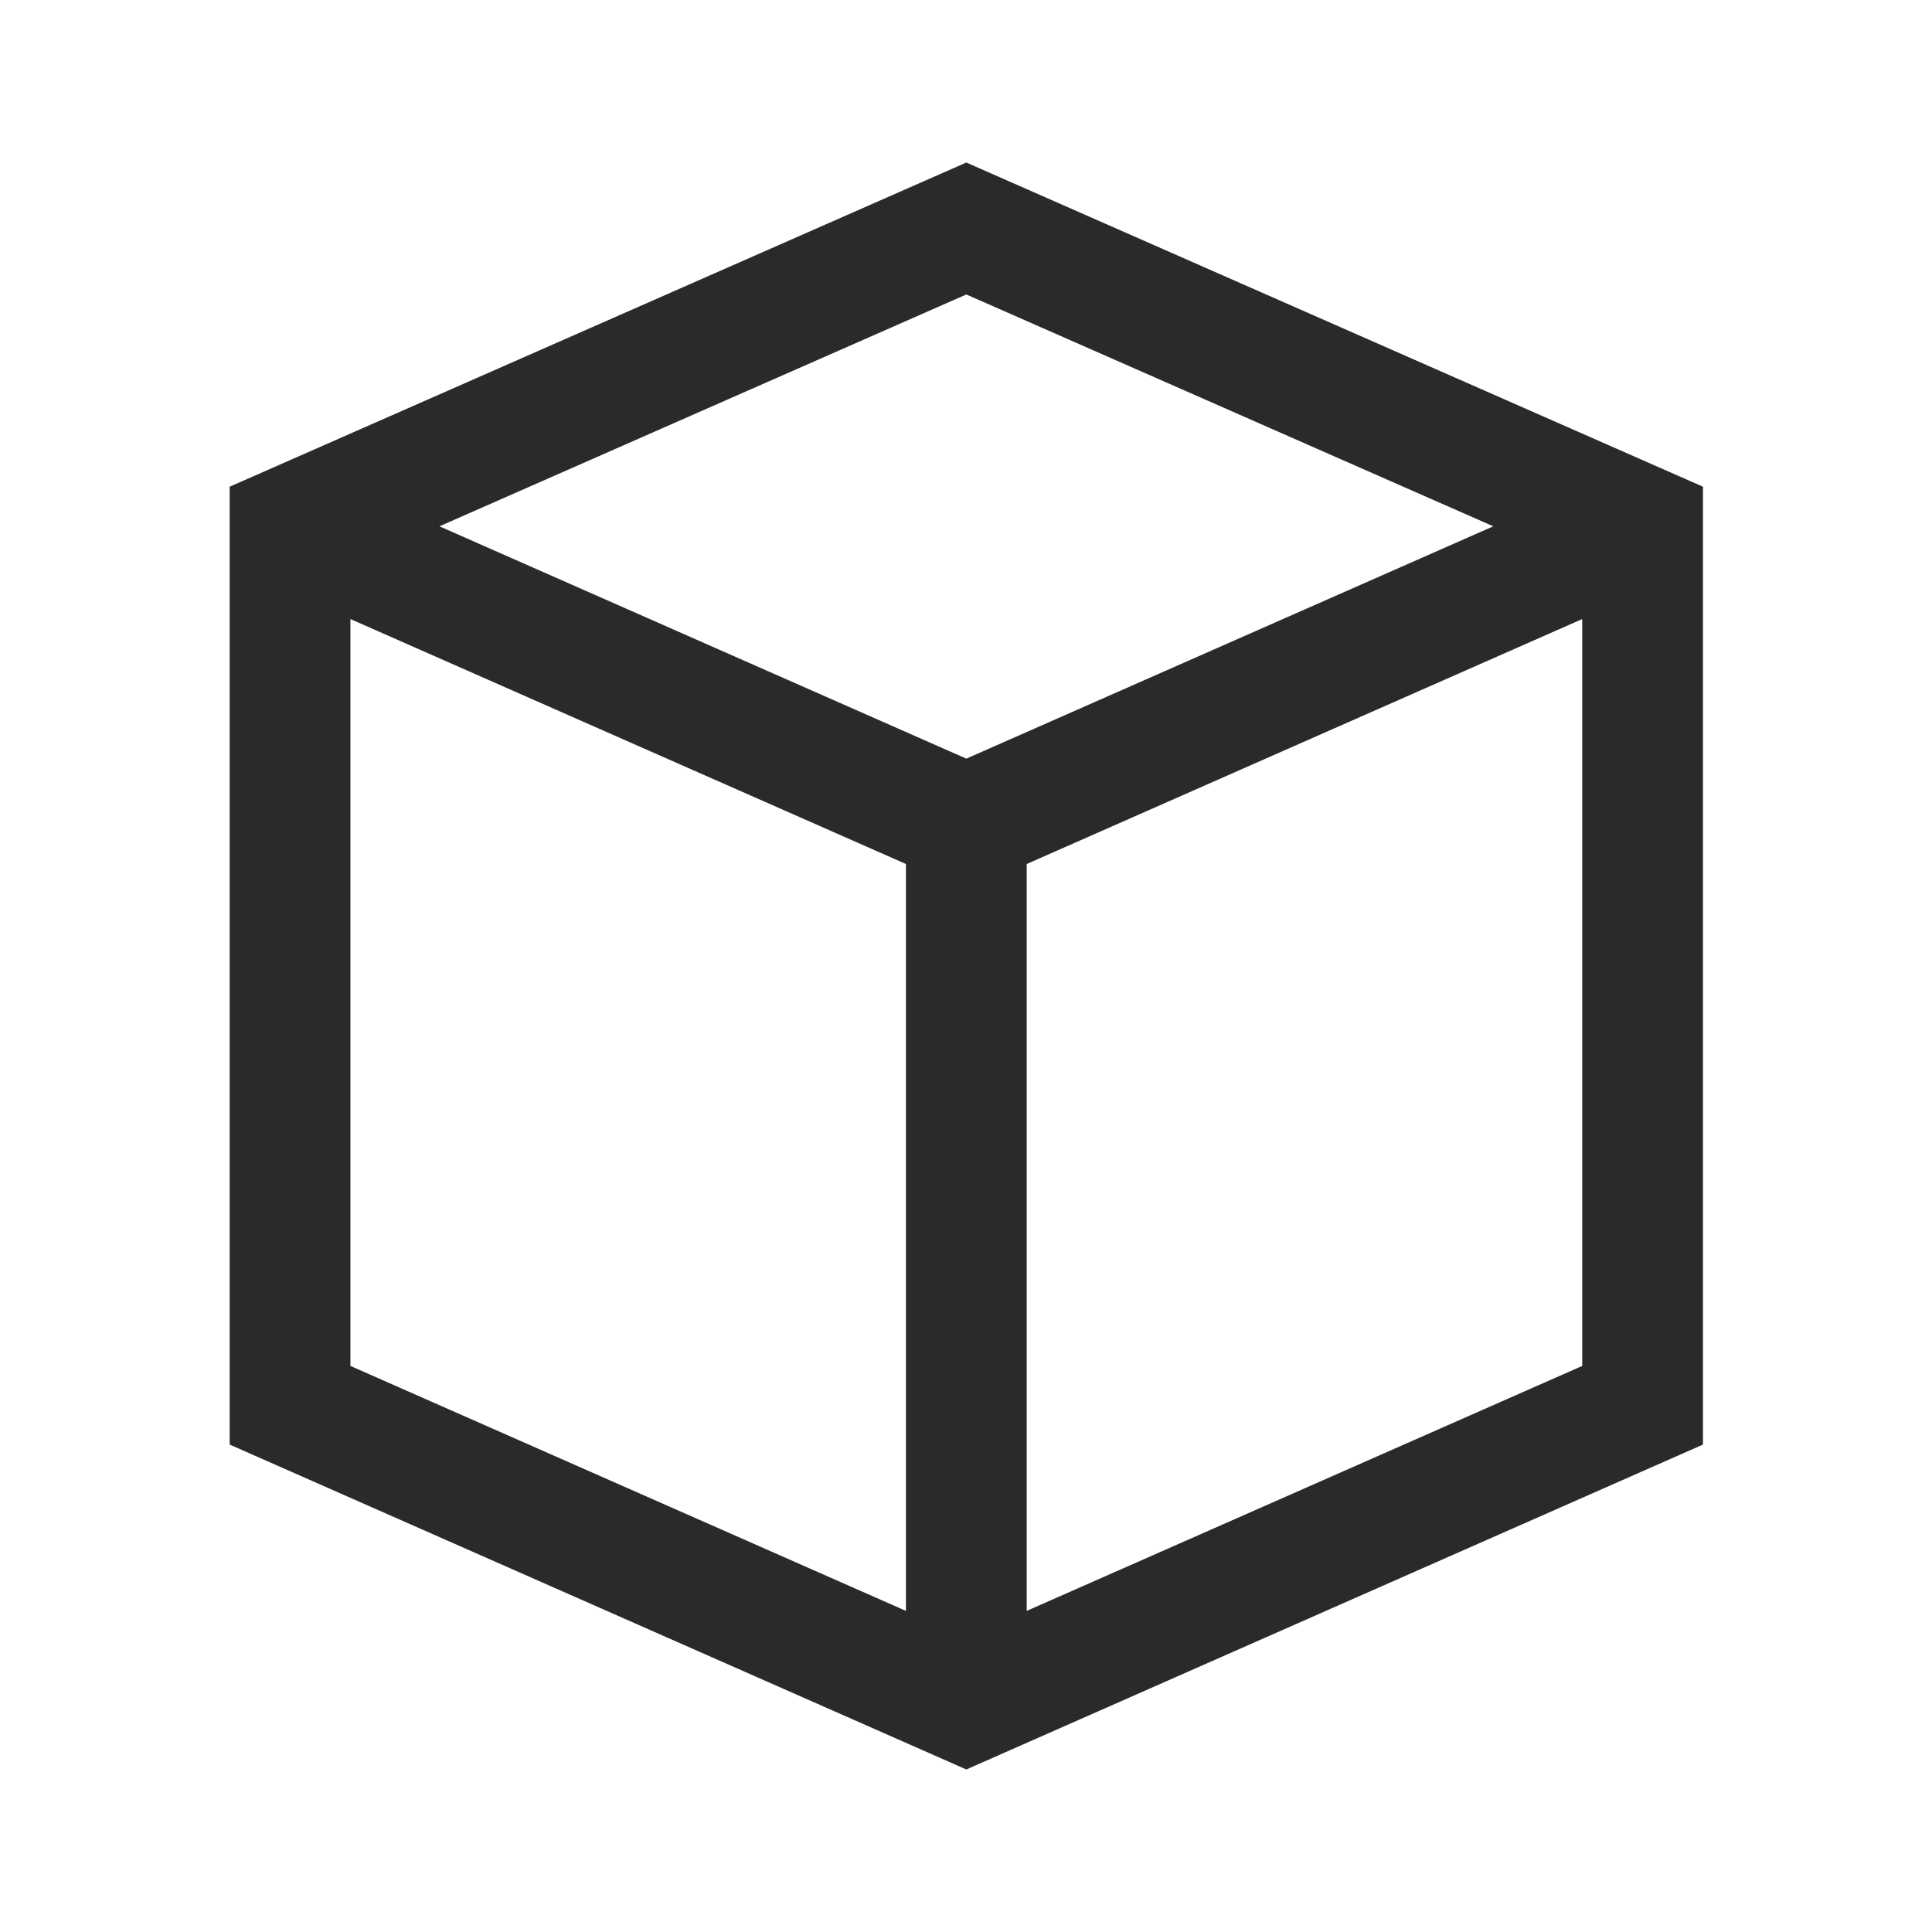 <svg width="24" height="24" viewBox="0 0 24 24" fill="none" xmlns="http://www.w3.org/2000/svg">
<path fill-rule="evenodd" clip-rule="evenodd" d="M12.004 2.019L21.155 6.046V17.945L12.004 21.981L2.853 17.945V6.046L12.004 2.019ZM4.353 16.968V7.69L11.254 10.733V20.011L4.353 16.968ZM12.754 20.011L19.655 16.968V7.69L12.754 10.733V20.011ZM12.004 3.658L18.55 6.538L12.004 9.424L5.459 6.538L12.004 3.658Z" fill="#2B2A28"/>
</svg>
